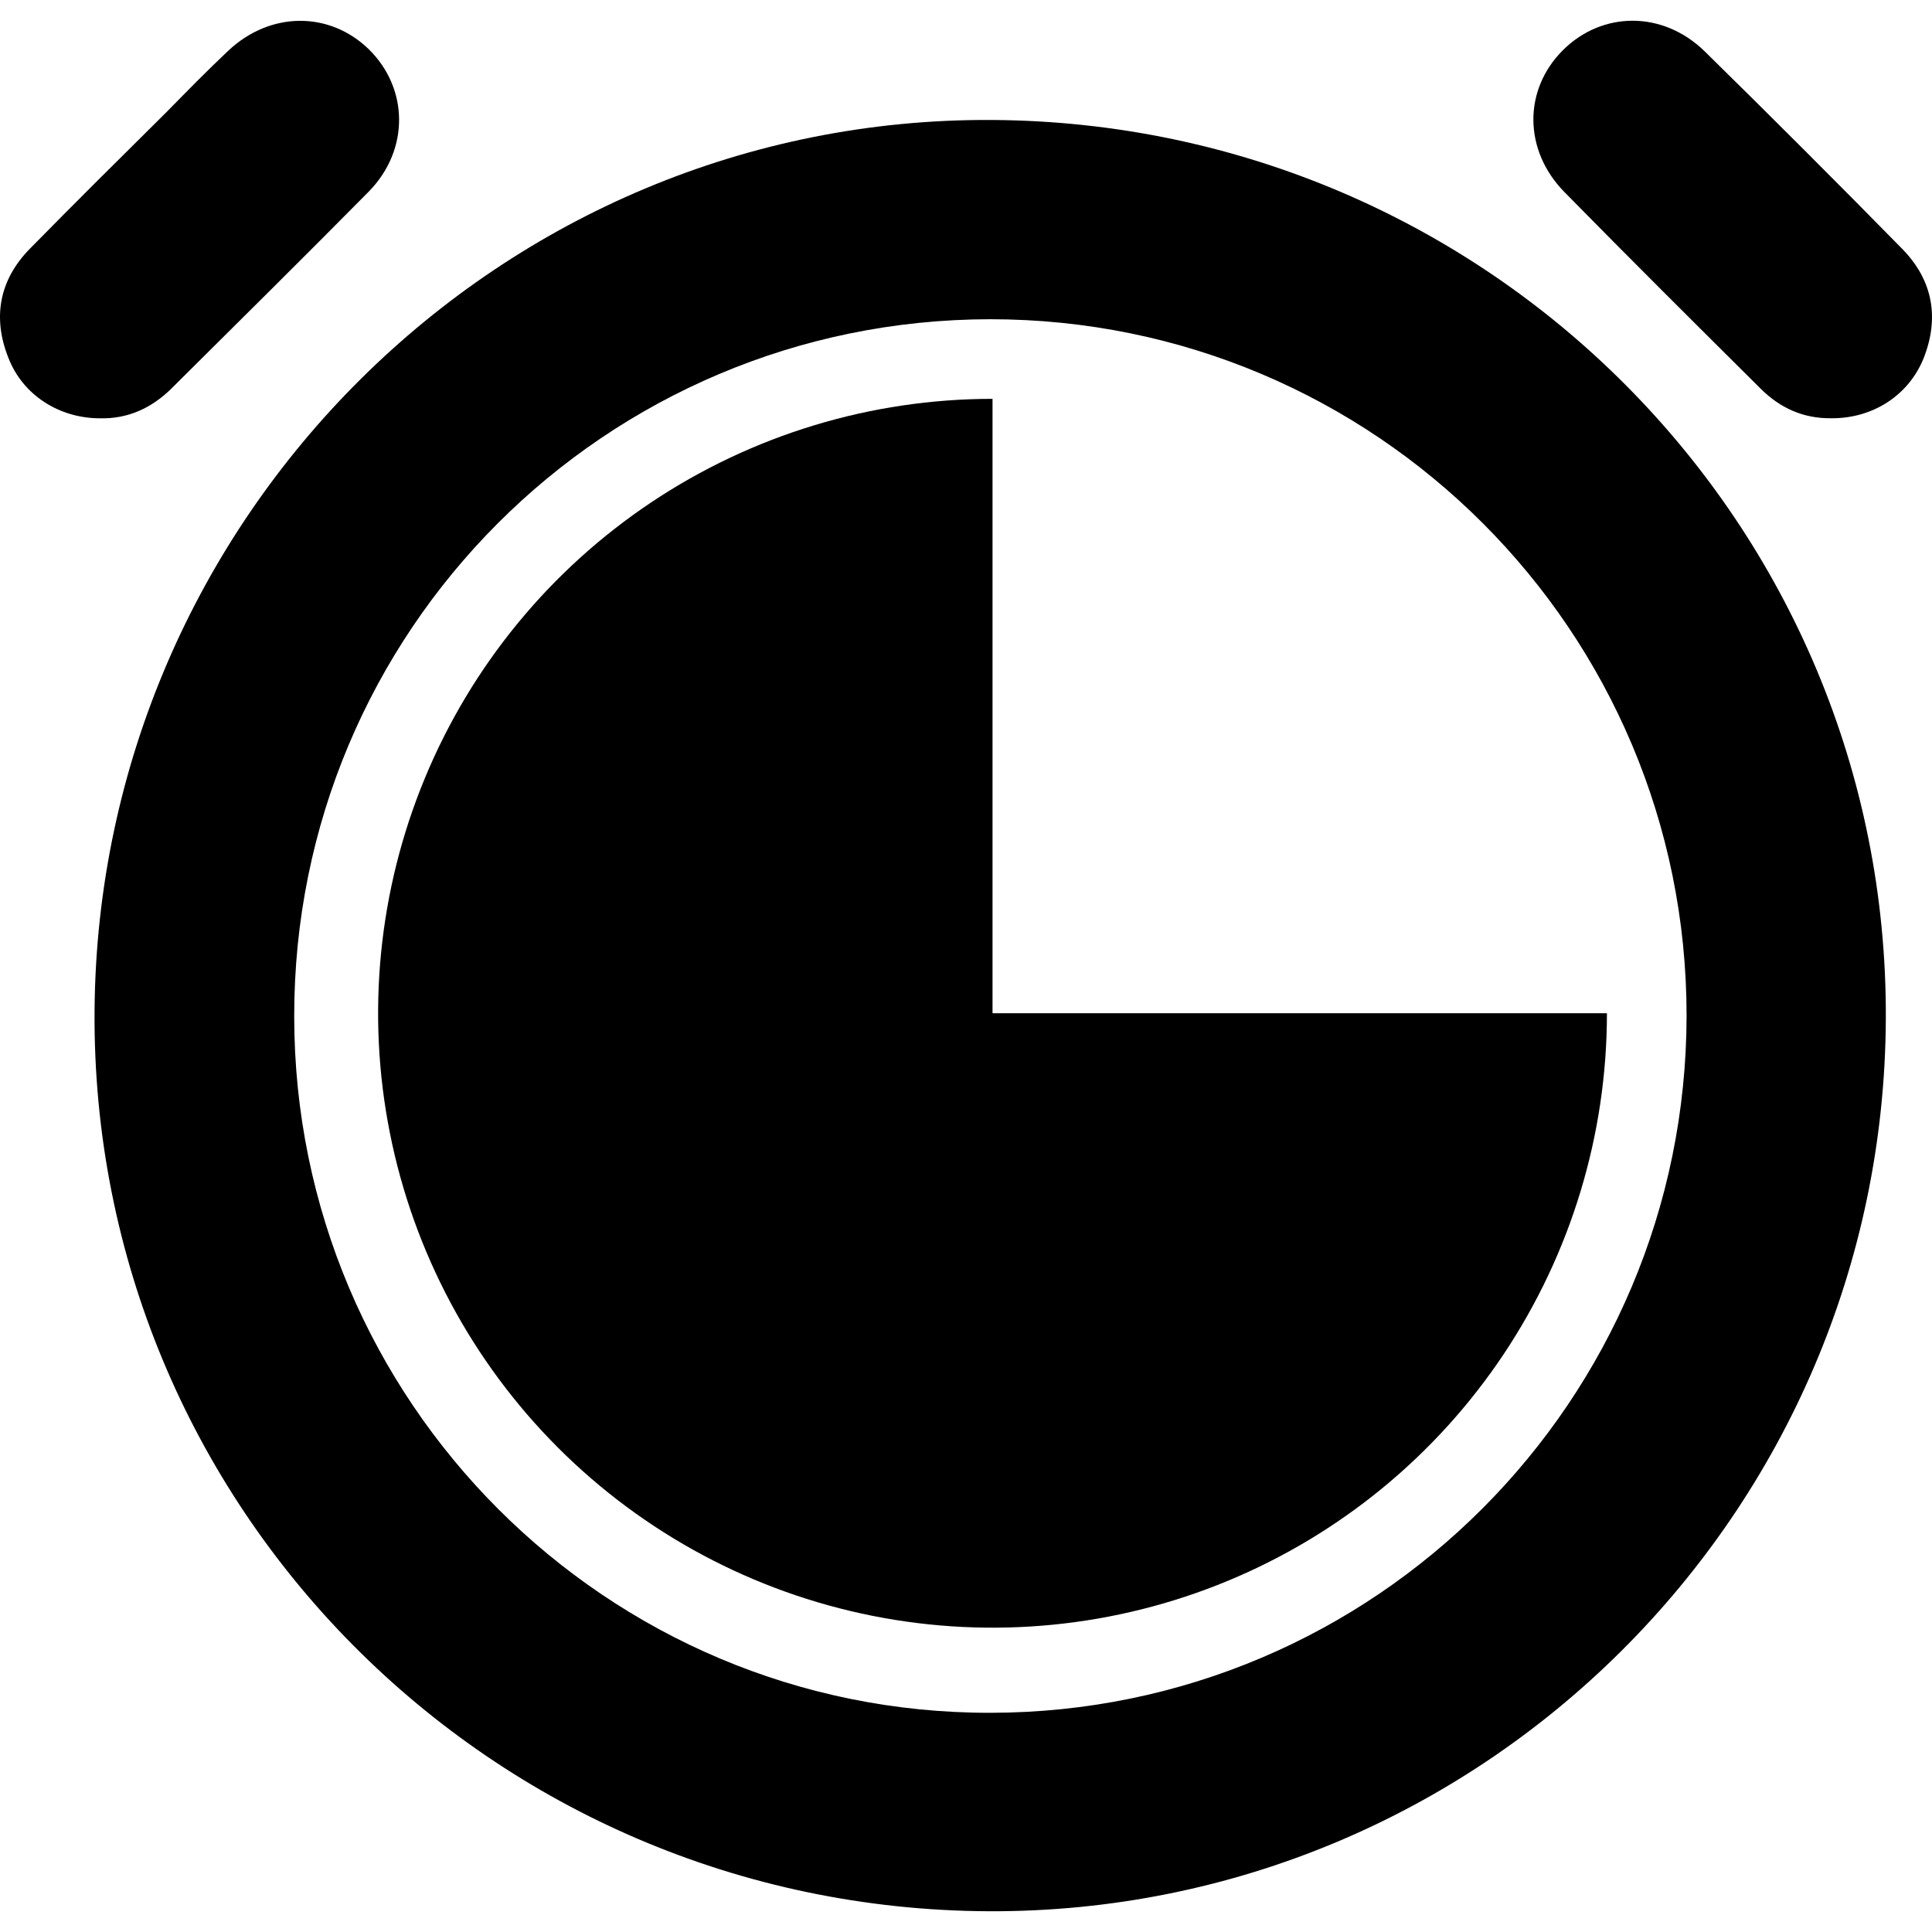 <!-- Generated by IcoMoon.io -->
<svg version="1.1" xmlns="http://www.w3.org/2000/svg" width="512" height="512" viewBox="0 0 512 512">
<title></title>
<g id="icomoon-ignore">
</g>
<path d="M262.838 31.794c131.53 0.747 237.459 107.209 236.926 238.1-0.533 131.106-107.209 237.14-237.779 236.608-131.851-0.642-237.887-107.425-236.927-238.635 0.96-130.785 107.743-236.82 237.78-236.073zM262.518 453.909c101.875-0.106 184.337-82.779 184.444-184.762 0-101.982-82.569-184.549-184.55-184.549-102.089 0.106-184.549 82.674-184.442 184.762 0 101.983 82.781 184.761 184.549 184.548z"></path>
<path d="M26.448 110.851c-10.668 0-20.375-6.081-24.215-16.001-4.267-10.668-2.454-20.695 5.761-29.016 11.948-12.161 24.108-24.215 36.27-36.27 5.334-5.441 10.668-10.88 16.215-16.108 11.094-10.454 26.775-10.561 37.23-0.427 10.561 10.348 10.88 26.562 0.106 37.656-17.389 17.602-34.989 34.989-52.484 52.378-5.227 5.12-11.521 8.001-18.881 7.787z"></path>
<path d="M485.304 110.838c-7.468 0.106-13.656-2.773-18.775-7.894-17.388-17.282-34.776-34.563-51.951-52.058-10.881-11.094-10.881-27.096-0.425-37.55s26.563-10.561 37.656 0.32c17.601 17.282 35.096 34.776 52.377 52.377 8.107 8.32 9.814 18.348 5.548 29.016-4.055 9.921-13.656 15.894-24.43 15.788z"></path>
<path d="M425.854 268.524c0 32.204-9.55 63.683-27.44 90.462-17.892 26.776-43.325 47.645-73.075 59.971-29.753 12.325-62.492 15.547-94.077 9.265-31.585-6.284-60.598-21.791-83.37-44.561-22.772-22.774-38.279-51.785-44.562-83.371s-3.058-64.324 9.266-94.077c12.323-29.753 33.193-55.183 59.971-73.075s58.257-27.442 90.462-27.442v162.827h162.827z"></path>
</svg>

